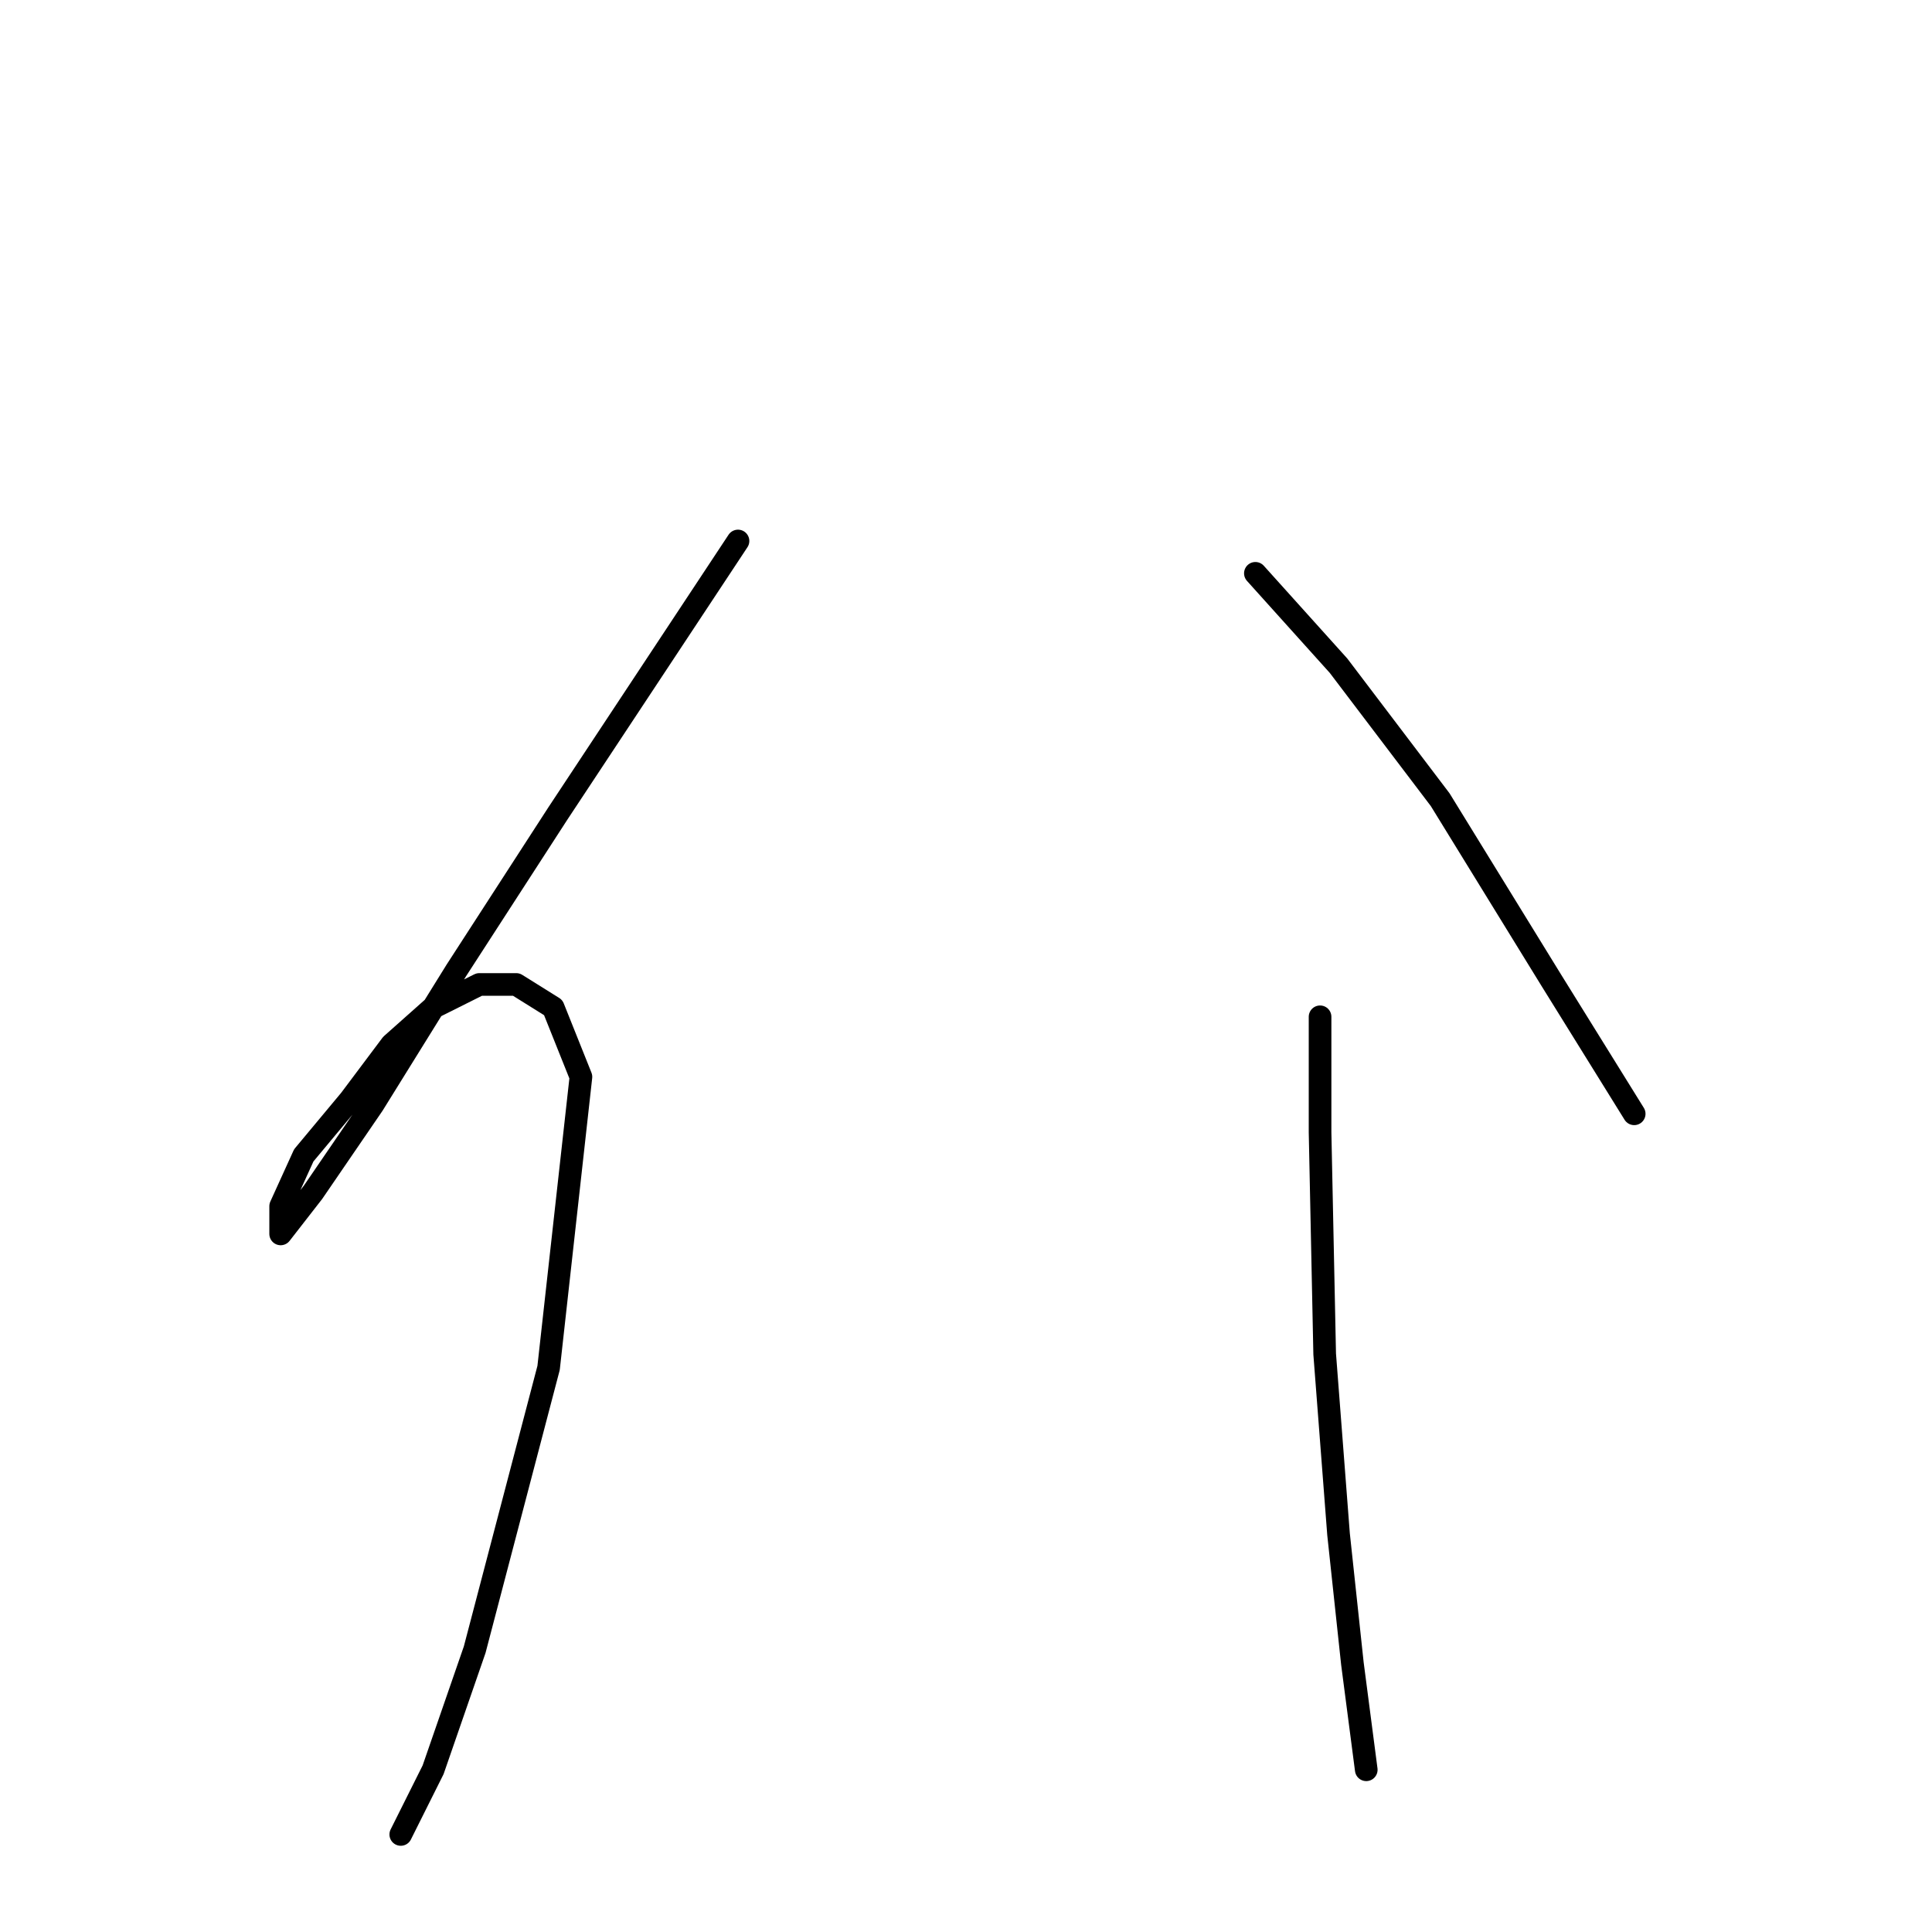 <?xml version="1.0" standalone="no"?>
    <svg width="256" height="256" xmlns="http://www.w3.org/2000/svg" version="1.1">
    <polyline stroke="black" stroke-width="3" stroke-linecap="round" fill="transparent" stroke-linejoin="round" points="97.789 71.683 73.916 107.798 60.45 128.61 49.432 146.361 41.474 157.991 37.189 163.5 37.189 163.5 37.189 159.827 40.25 153.094 46.371 145.749 51.88 138.403 57.389 133.506 63.51 130.446 68.407 130.446 73.304 133.506 76.977 142.688 72.692 181.251 62.898 218.59 57.389 234.505 53.104 243.075 53.104 243.075 " />
        <polyline stroke="black" stroke-width="3" stroke-linecap="round" fill="transparent" stroke-linejoin="round" points="166.345 75.968 177.363 88.21 190.83 105.961 205.521 129.834 216.539 147.585 216.539 147.585 " />
        <polyline stroke="black" stroke-width="3" stroke-linecap="round" fill="transparent" stroke-linejoin="round" points="174.915 134.731 174.915 150.033 175.527 179.415 177.363 203.287 179.2 220.427 181.036 234.505 181.036 234.505 " />
        </svg>
